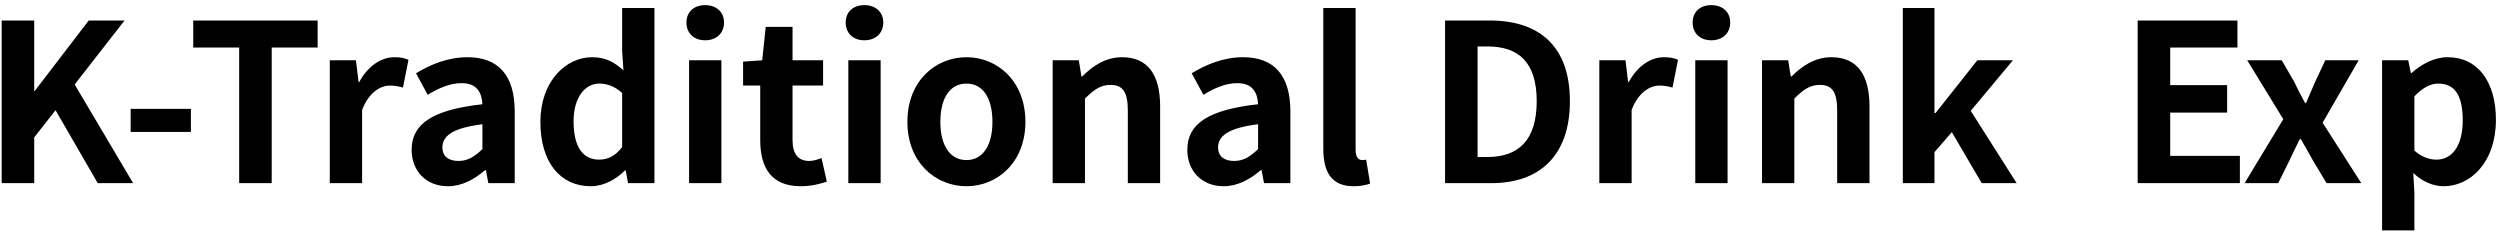 <svg width="273" height="26" viewBox="0 0 273 26" fill="none" xmlns="http://www.w3.org/2000/svg">
<path d="M0.184 20V2.24H3.736V9.944H3.784L9.688 2.24H13.6L8.152 9.224L14.536 20H10.672L6.064 12.032L3.736 15.008V20H0.184ZM14.269 14.408V11.888H20.845V14.408H14.269ZM26.118 20V5.192H21.102V2.24H34.686V5.192H29.67V20H26.118ZM36.013 20V6.584H38.869L39.157 8.96H39.229C40.189 7.184 41.653 6.248 43.045 6.248C43.765 6.248 44.197 6.344 44.605 6.536L44.005 9.56C43.525 9.44 43.165 9.344 42.589 9.344C41.557 9.344 40.285 10.064 39.541 12.008V20H36.013ZM48.911 20.336C46.511 20.336 44.951 18.656 44.951 16.352C44.951 13.496 47.279 11.984 52.679 11.384C52.607 10.064 52.055 9.08 50.399 9.08C49.151 9.08 47.927 9.608 46.703 10.352L45.431 8C47.015 7.04 48.911 6.248 51.047 6.248C54.455 6.248 56.207 8.264 56.207 12.176V20H53.327L53.063 18.584H52.967C51.791 19.592 50.447 20.336 48.911 20.336ZM50.063 17.576C51.071 17.576 51.815 17.12 52.679 16.28V13.568C49.391 13.976 48.311 14.864 48.311 16.088C48.311 17.12 49.031 17.576 50.063 17.576ZM64.53 20.336C61.17 20.336 59.01 17.72 59.01 13.304C59.01 8.912 61.77 6.248 64.65 6.248C66.162 6.248 67.098 6.8 68.082 7.688L67.938 5.576V0.872H71.466V20H68.586L68.322 18.608H68.25C67.266 19.592 65.922 20.336 64.53 20.336ZM65.418 17.432C66.378 17.432 67.17 17.048 67.938 16.064V10.16C67.146 9.416 66.282 9.128 65.442 9.128C63.93 9.128 62.634 10.568 62.634 13.256C62.634 16.064 63.666 17.432 65.418 17.432ZM75.248 20V6.584H78.776V20H75.248ZM77 4.4C75.776 4.4 74.96 3.632 74.96 2.456C74.96 1.304 75.776 0.56 77 0.56C78.224 0.56 79.064 1.304 79.064 2.456C79.064 3.632 78.224 4.4 77 4.4ZM87.433 20.336C84.241 20.336 83.017 18.32 83.017 15.32V9.344H81.145V6.728L83.233 6.584L83.617 2.936H86.545V6.584H89.881V9.344H86.545V15.32C86.545 16.856 87.193 17.576 88.369 17.576C88.825 17.576 89.329 17.408 89.713 17.264L90.289 19.832C89.569 20.072 88.633 20.336 87.433 20.336ZM92.638 20V6.584H96.166V20H92.638ZM94.39 4.4C93.166 4.4 92.35 3.632 92.35 2.456C92.35 1.304 93.166 0.56 94.39 0.56C95.614 0.56 96.454 1.304 96.454 2.456C96.454 3.632 95.614 4.4 94.39 4.4ZM105.543 20.336C102.159 20.336 99.087 17.744 99.087 13.304C99.087 8.84 102.159 6.248 105.543 6.248C108.903 6.248 111.975 8.84 111.975 13.304C111.975 17.744 108.903 20.336 105.543 20.336ZM105.543 17.48C107.367 17.48 108.375 15.824 108.375 13.304C108.375 10.76 107.367 9.128 105.543 9.128C103.695 9.128 102.687 10.76 102.687 13.304C102.687 15.824 103.695 17.48 105.543 17.48ZM114.951 20V6.584H117.807L118.095 8.36H118.167C119.319 7.208 120.711 6.248 122.535 6.248C125.415 6.248 126.687 8.264 126.687 11.624V20H123.159V12.08C123.159 9.968 122.559 9.272 121.263 9.272C120.159 9.272 119.463 9.8 118.479 10.76V20H114.951ZM133.614 20.336C131.214 20.336 129.654 18.656 129.654 16.352C129.654 13.496 131.982 11.984 137.382 11.384C137.31 10.064 136.758 9.08 135.102 9.08C133.854 9.08 132.63 9.608 131.406 10.352L130.134 8C131.718 7.04 133.614 6.248 135.75 6.248C139.158 6.248 140.91 8.264 140.91 12.176V20H138.03L137.766 18.584H137.67C136.494 19.592 135.15 20.336 133.614 20.336ZM134.766 17.576C135.774 17.576 136.518 17.12 137.382 16.28V13.568C134.094 13.976 133.014 14.864 133.014 16.088C133.014 17.12 133.734 17.576 134.766 17.576ZM147.817 20.336C145.345 20.336 144.505 18.728 144.505 16.232V0.872H148.033V16.376C148.033 17.216 148.393 17.48 148.729 17.48C148.849 17.48 148.945 17.48 149.185 17.432L149.617 20.048C149.209 20.192 148.657 20.336 147.817 20.336ZM157.801 20V2.24H162.673C168.097 2.24 171.433 5.048 171.433 11.048C171.433 17.024 168.097 20 162.865 20H157.801ZM161.353 17.144H162.433C165.769 17.144 167.809 15.368 167.809 11.048C167.809 6.728 165.769 5.072 162.433 5.072H161.353V17.144ZM174.646 20V6.584H177.502L177.79 8.96H177.862C178.822 7.184 180.286 6.248 181.678 6.248C182.398 6.248 182.83 6.344 183.238 6.536L182.638 9.56C182.158 9.44 181.798 9.344 181.222 9.344C180.19 9.344 178.918 10.064 178.174 12.008V20H174.646ZM185.123 20V6.584H188.651V20H185.123ZM186.875 4.4C185.651 4.4 184.835 3.632 184.835 2.456C184.835 1.304 185.651 0.56 186.875 0.56C188.099 0.56 188.939 1.304 188.939 2.456C188.939 3.632 188.099 4.4 186.875 4.4ZM192.412 20V6.584H195.268L195.556 8.36H195.628C196.78 7.208 198.172 6.248 199.996 6.248C202.876 6.248 204.148 8.264 204.148 11.624V20H200.62V12.08C200.62 9.968 200.02 9.272 198.724 9.272C197.62 9.272 196.924 9.8 195.94 10.76V20H192.412ZM207.787 20V0.872H211.243V12.344H211.363L215.923 6.584H219.811L215.203 12.104L220.219 20H216.403L213.139 14.432L211.243 16.616V20H207.787ZM233.434 20V2.24H244.33V5.192H236.986V9.296H243.202V12.296H236.986V17.024H244.594V20H233.434ZM245.11 20L249.334 13.016L245.398 6.584H249.166L250.534 8.936C250.894 9.728 251.302 10.472 251.71 11.24H251.83C252.142 10.472 252.478 9.728 252.814 8.936L253.918 6.584H257.566L253.63 13.4L257.854 20H254.062L252.574 17.528C252.142 16.76 251.71 15.944 251.254 15.2H251.134C250.75 15.944 250.39 16.736 250.006 17.528L248.782 20H245.11ZM260.123 25.16V6.584H262.979L263.267 7.976H263.339C264.443 6.992 265.835 6.248 267.275 6.248C270.587 6.248 272.555 8.936 272.555 13.088C272.555 17.696 269.795 20.336 266.843 20.336C265.691 20.336 264.539 19.832 263.531 18.896L263.651 21.08V25.16H260.123ZM266.075 17.432C267.683 17.432 268.931 16.04 268.931 13.136C268.931 10.544 268.139 9.128 266.267 9.128C265.379 9.128 264.563 9.584 263.651 10.52V16.448C264.491 17.192 265.355 17.432 266.075 17.432Z" fill="black"/>
</svg>